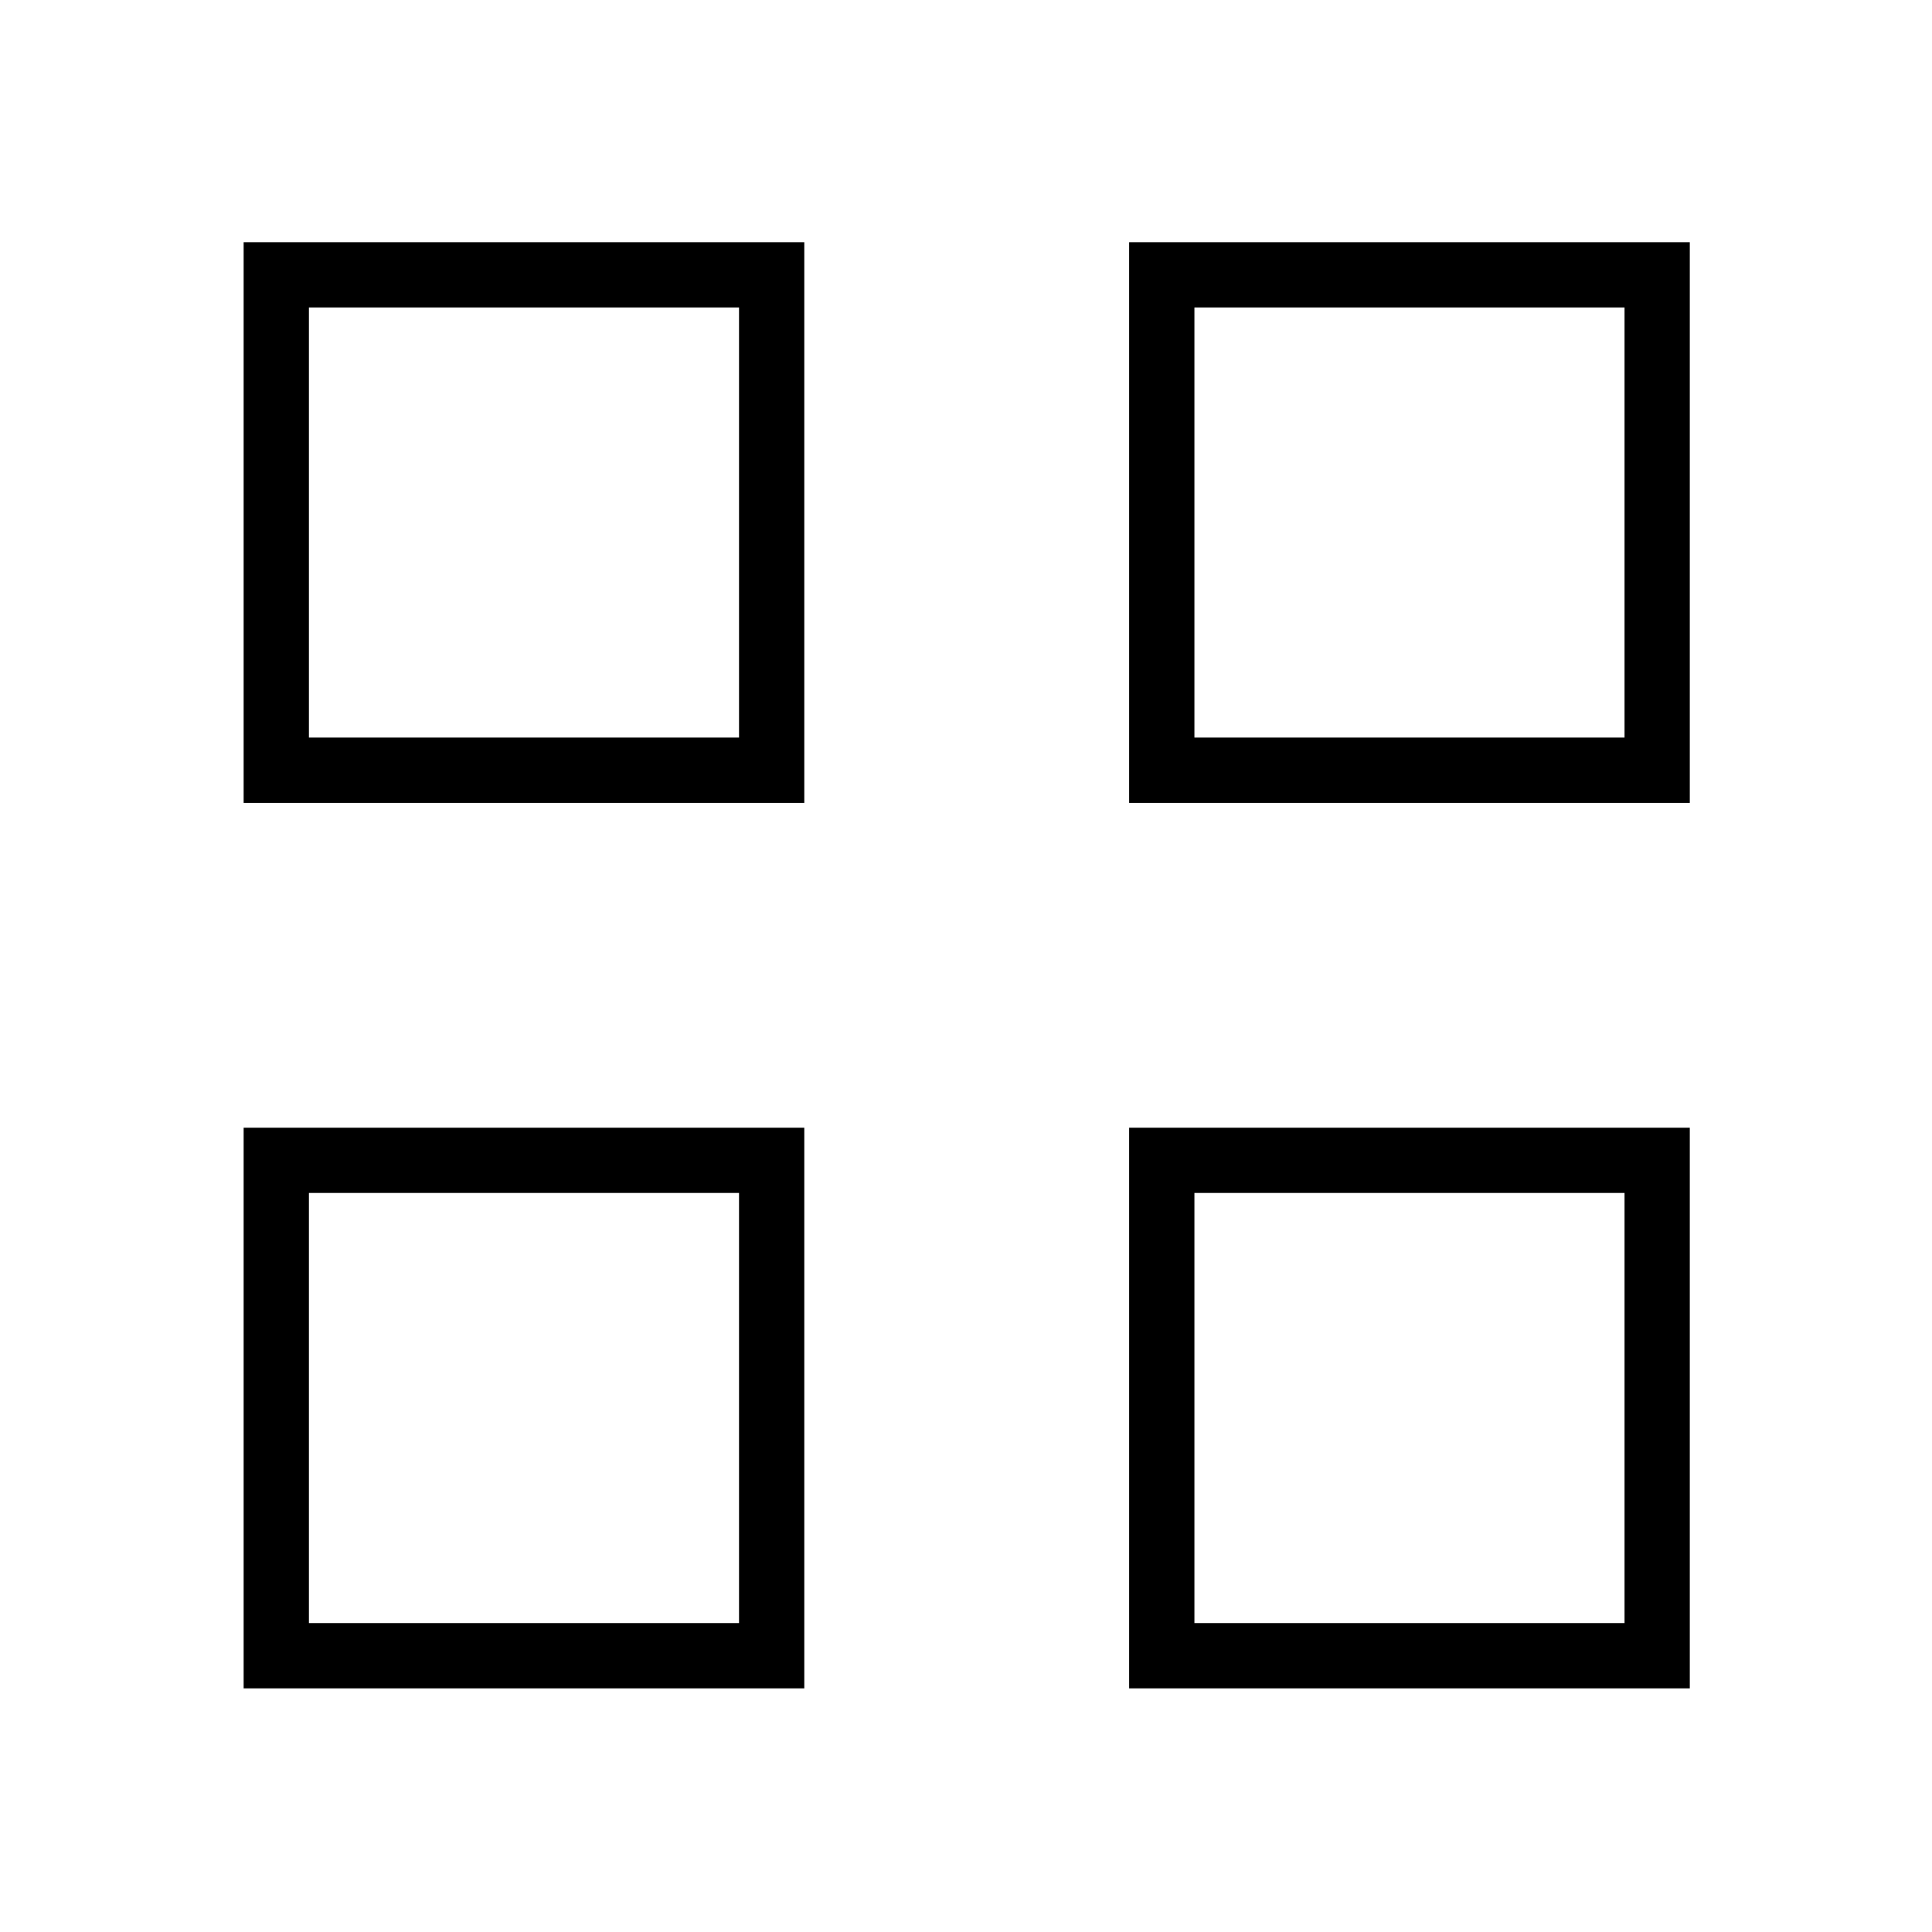 <svg xmlns="http://www.w3.org/2000/svg" height="40" viewBox="0 -960 960 960" width="40"><path d="M121.06-561.06v-278.59h278.59v278.59H121.06Zm32.44-32.44h213.72v-213.72H153.5v213.72Zm-32.44 472.44v-278.59h278.59v278.59H121.06Zm32.44-32.44h213.72v-213.72H153.5v213.72Zm407.56-407.56v-278.59h278.59v278.59H561.06Zm32.44-32.44h213.72v-213.72H593.5v213.72Zm-32.44 472.44v-278.59h278.59v278.59H561.06Zm32.44-32.44h213.72v-213.72H593.5v213.72Zm-226.28-440Zm0 226.28ZM593.5-593.5Zm0 226.28Z"/></svg>